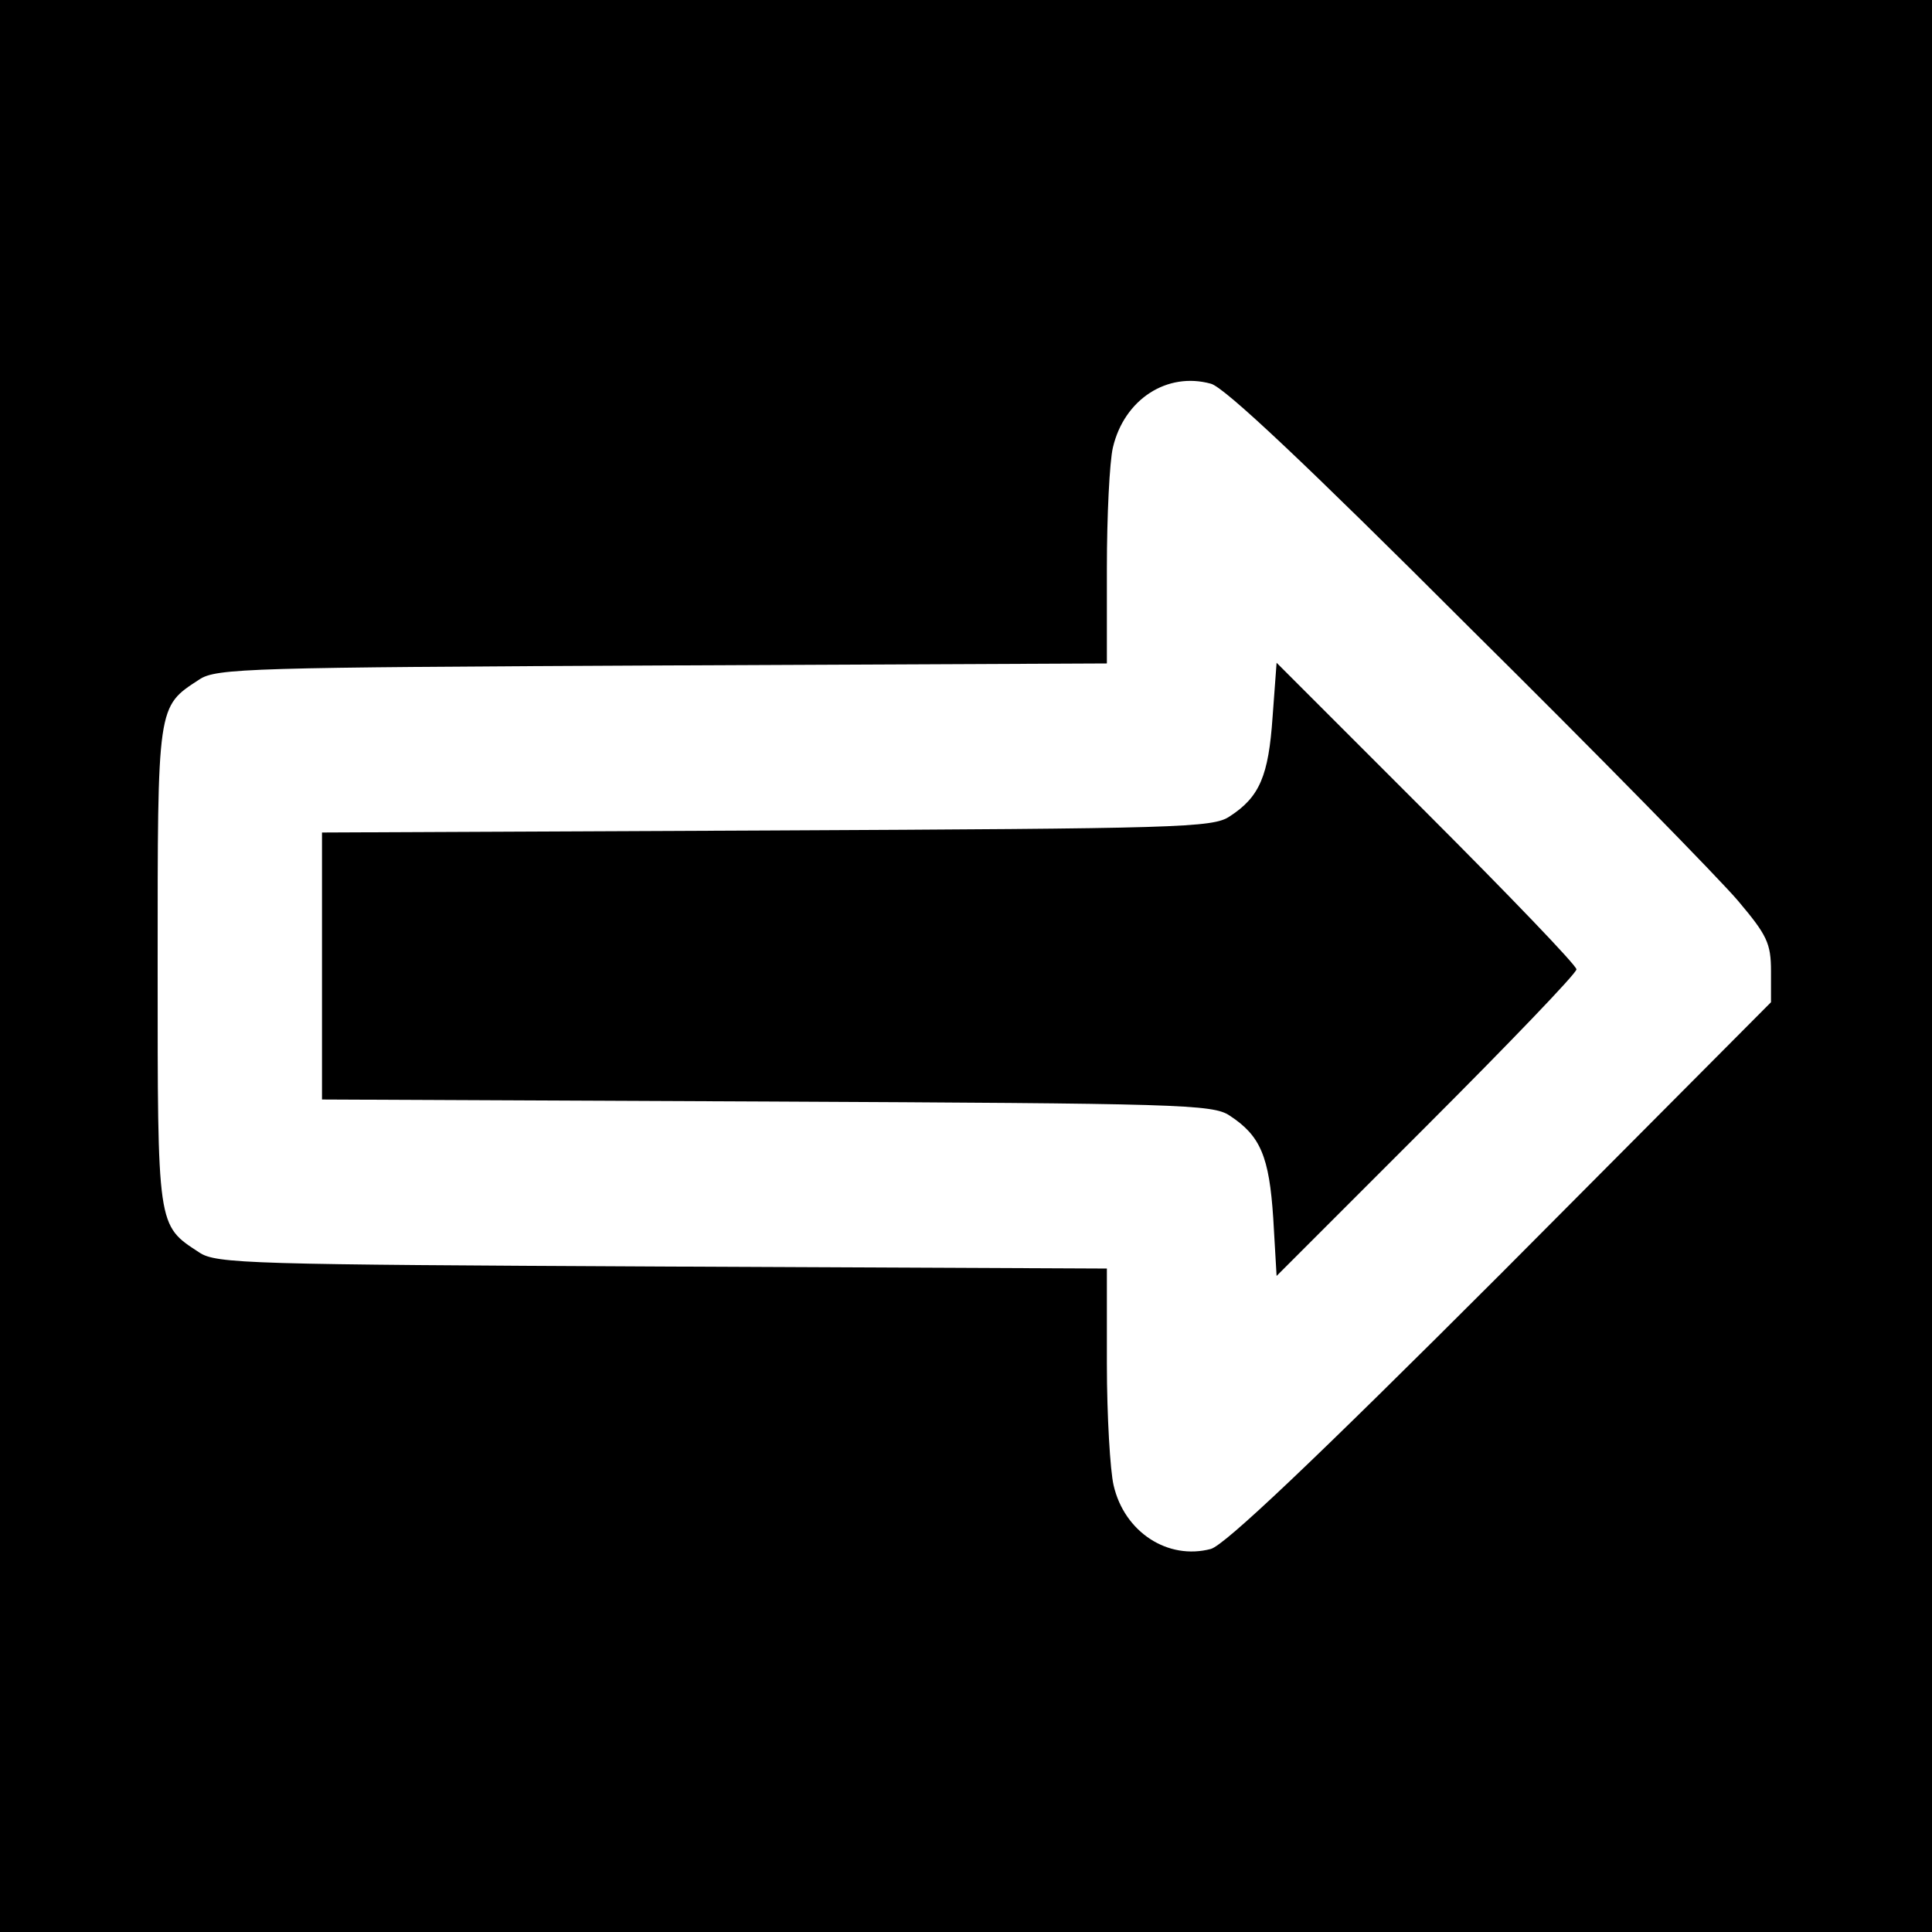 <?xml version="1.0" standalone="no"?>
<!DOCTYPE svg PUBLIC "-//W3C//DTD SVG 20010904//EN"
 "http://www.w3.org/TR/2001/REC-SVG-20010904/DTD/svg10.dtd">
<svg version="1.0" xmlns="http://www.w3.org/2000/svg"
 width="288pt" height="288pt" viewBox="0 0 288 288"
 preserveAspectRatio="xMidYMid meet">
<g transform="translate(0,288) scale(0.1,-0.1)"
fill="#000000" stroke="none">
<path d="M0 1440 l0 -1440 1440 0 1440 0 0 1440 0 1440 -1440 0 -1440 0 0
-1440z m2188 507 c195 -193 376 -378 403 -410 43 -51 49 -63 49 -105 l0 -46
-402 -404 c-281 -281 -412 -405 -433 -411 -64 -17 -129 25 -145 95 -5 21 -10
103 -10 181 l0 142 -663 3 c-614 3 -665 4 -690 21 -63 41 -62 36 -62 427 0
391 -1 386 62 427 25 17 76 18 690 21 l663 3 0 142 c0 78 4 159 9 180 17 72
81 113 146 95 20 -5 143 -121 383 -361z"/>
<path d="M1897 1811 c-6 -87 -19 -119 -64 -148 -25 -17 -76 -18 -690 -21
l-663 -3 0 -199 0 -199 663 -3 c614 -3 665 -4 690 -21 46 -30 59 -61 65 -153
l5 -86 223 223 c123 123 224 228 224 234 0 6 -101 111 -224 234 l-223 223 -6
-81z"/>
</g>
</svg>
